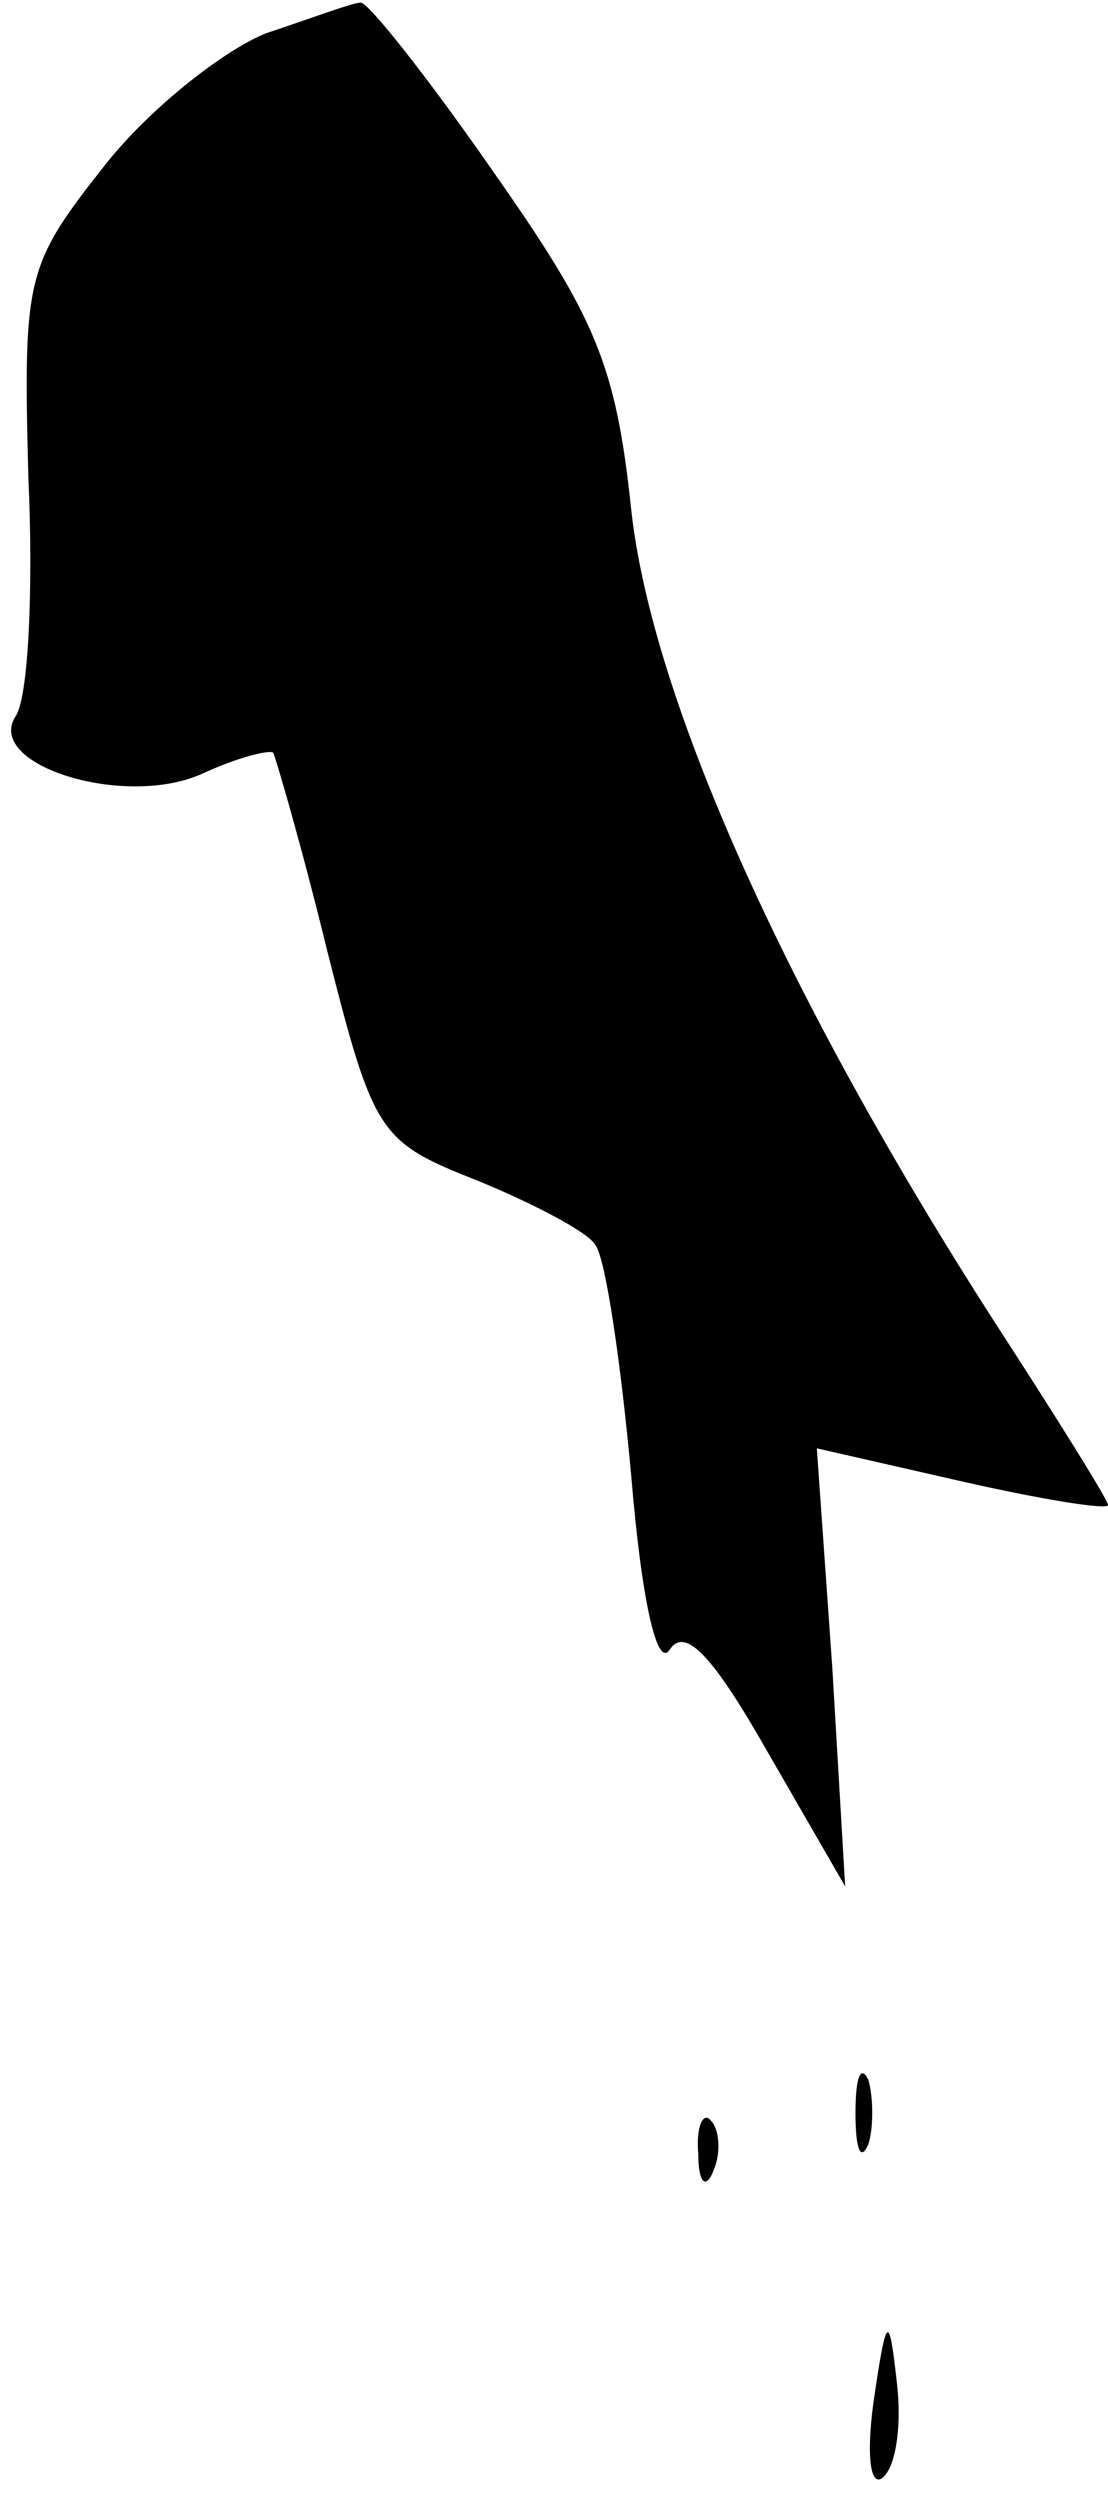 <?xml version="1.0" standalone="no"?>
<!DOCTYPE svg PUBLIC "-//W3C//DTD SVG 20010904//EN"
 "http://www.w3.org/TR/2001/REC-SVG-20010904/DTD/svg10.dtd">
<svg version="1.0" xmlns="http://www.w3.org/2000/svg"
 width="43pt" height="97pt" viewBox="0 0 43 97"
 preserveAspectRatio="xMidYMid meet">
<g transform="translate(0,97) scale(0.1,-0.1)"
fill="#000000" stroke="none">
<path fill="#000000" stroke="none" d="M103 957 c-17 -7 -46 -30 -63 -52 -30
-38 -31 -43 -29 -120 2 -44 0 -86 -5 -93 -12 -19 43 -36 73 -22 13 6 25 9 27
8 1 -2 11 -36 21 -77 18 -71 20 -74 58 -89 22 -9 43 -20 46 -25 4 -5 10 -46
14 -90 4 -48 10 -75 15 -67 6 9 17 -3 38 -40 l30 -52 -5 85 -6 85 57 -13 c31
-7 56 -11 56 -9 0 2 -20 34 -44 71 -81 126 -133 242 -141 315 -6 57 -14 75
-54 132 -25 36 -48 65 -51 65 -3 0 -19 -6 -37 -12z"/>
<path fill="#000000" stroke="none" d="M332 150 c0 -14 2 -19 5 -12 2 6 2 18
0 25 -3 6 -5 1 -5 -13z"/>
<path fill="#000000" stroke="none" d="M271 134 c0 -11 3 -14 6 -6 3 7 2 16
-1 19 -3 4 -6 -2 -5 -13z"/>
<path fill="#000000" stroke="none" d="M339 38 c-3 -22 -1 -34 4 -29 5 5 7 21
5 37 -3 27 -4 26 -9 -8z"/>
</g>
</svg>
